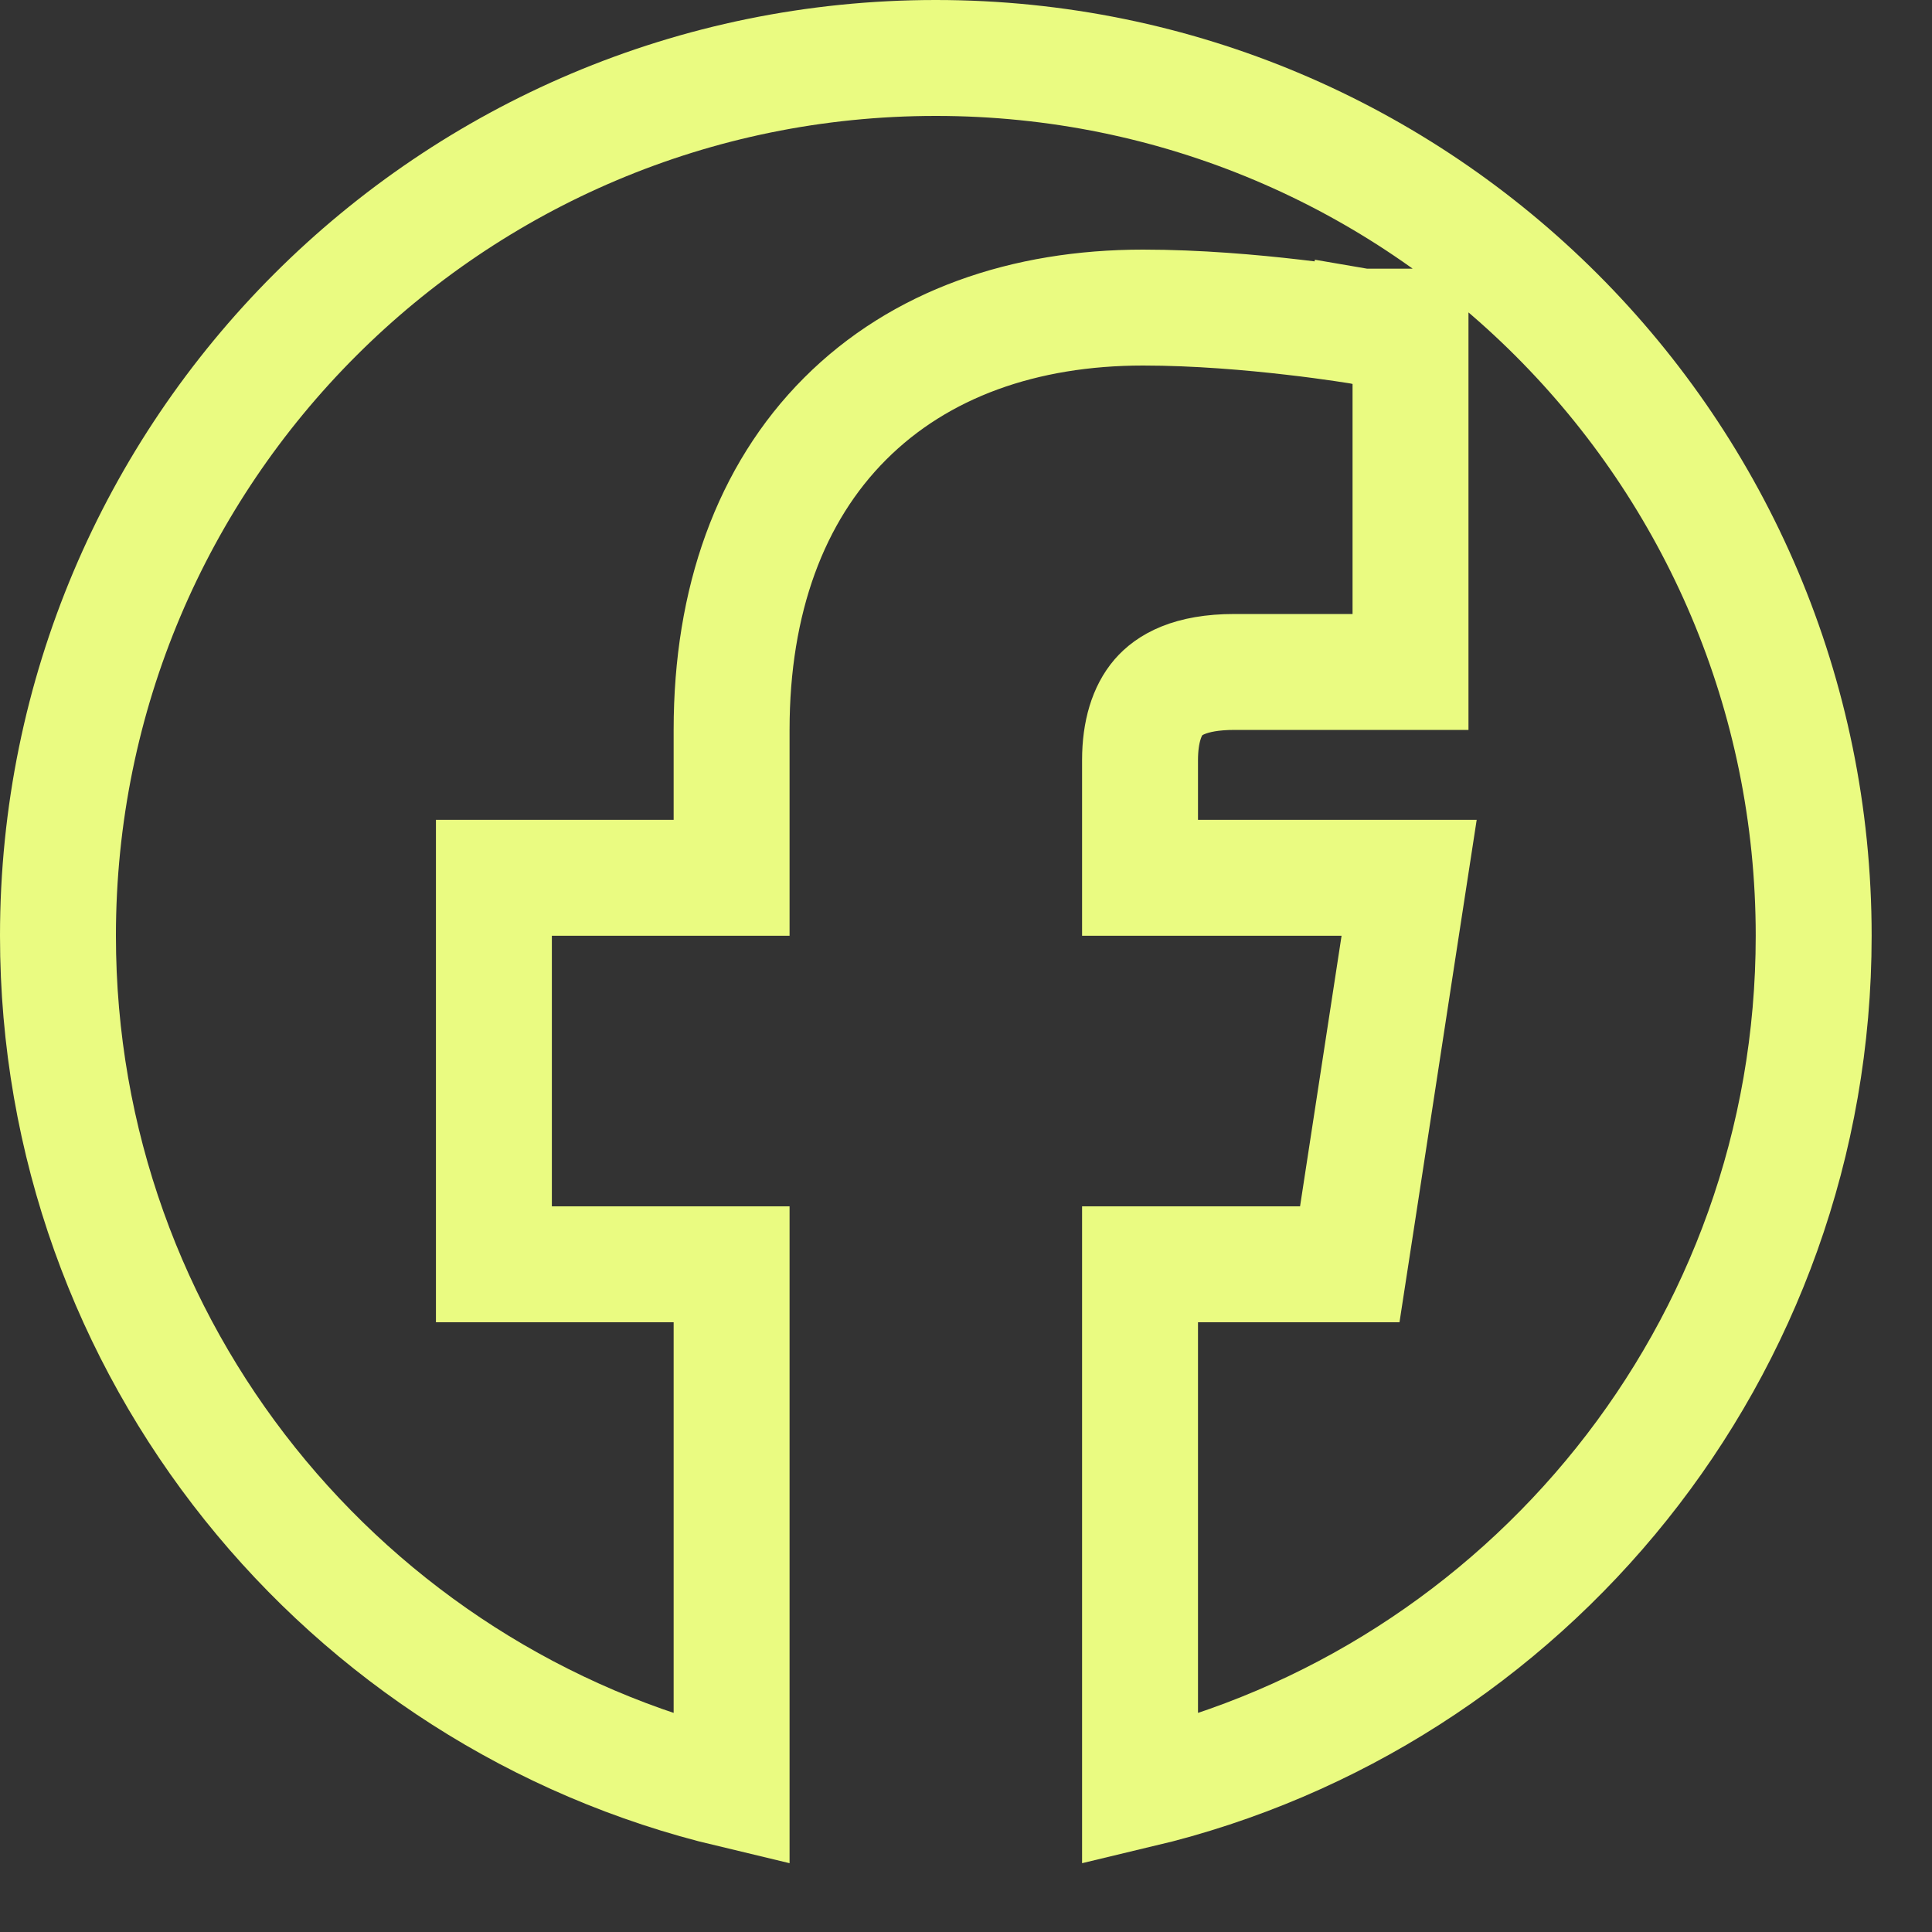 <svg width="25" height="25" viewBox="0 0 25 25" fill="none" xmlns="http://www.w3.org/2000/svg">
<rect x="0" y="0" width="25" height="25" fill="#333333" stroke="none"/>
<path d="M23.469 12.109C23.469 17.473 19.751 21.969 14.752 23.16V16.36H16.823H17.466L17.564 15.724L18.101 12.223L18.234 11.359H17.36H14.752V9.836C14.752 9.467 14.843 9.194 14.991 9.022C15.122 8.871 15.386 8.695 15.975 8.695H17.502H18.252V7.945V4.967V4.334L17.628 4.227L17.502 4.967C17.628 4.227 17.628 4.227 17.628 4.227L17.628 4.227L17.627 4.227L17.626 4.227L17.622 4.226L17.608 4.224L17.558 4.216C17.515 4.209 17.452 4.199 17.374 4.188C17.217 4.165 16.994 4.134 16.729 4.104C16.203 4.043 15.493 3.98 14.791 3.98C13.256 3.98 11.905 4.448 10.936 5.418C9.967 6.388 9.467 7.775 9.467 9.441V11.359H7.141H6.391V12.109V15.61V16.36H7.141H9.467V23.16C4.468 21.969 0.75 17.473 0.75 12.109C0.75 5.834 5.834 0.75 12.109 0.75C18.385 0.75 23.469 5.834 23.469 12.109Z" stroke="#EAFB81" stroke-width="1.5"/>
</svg>
